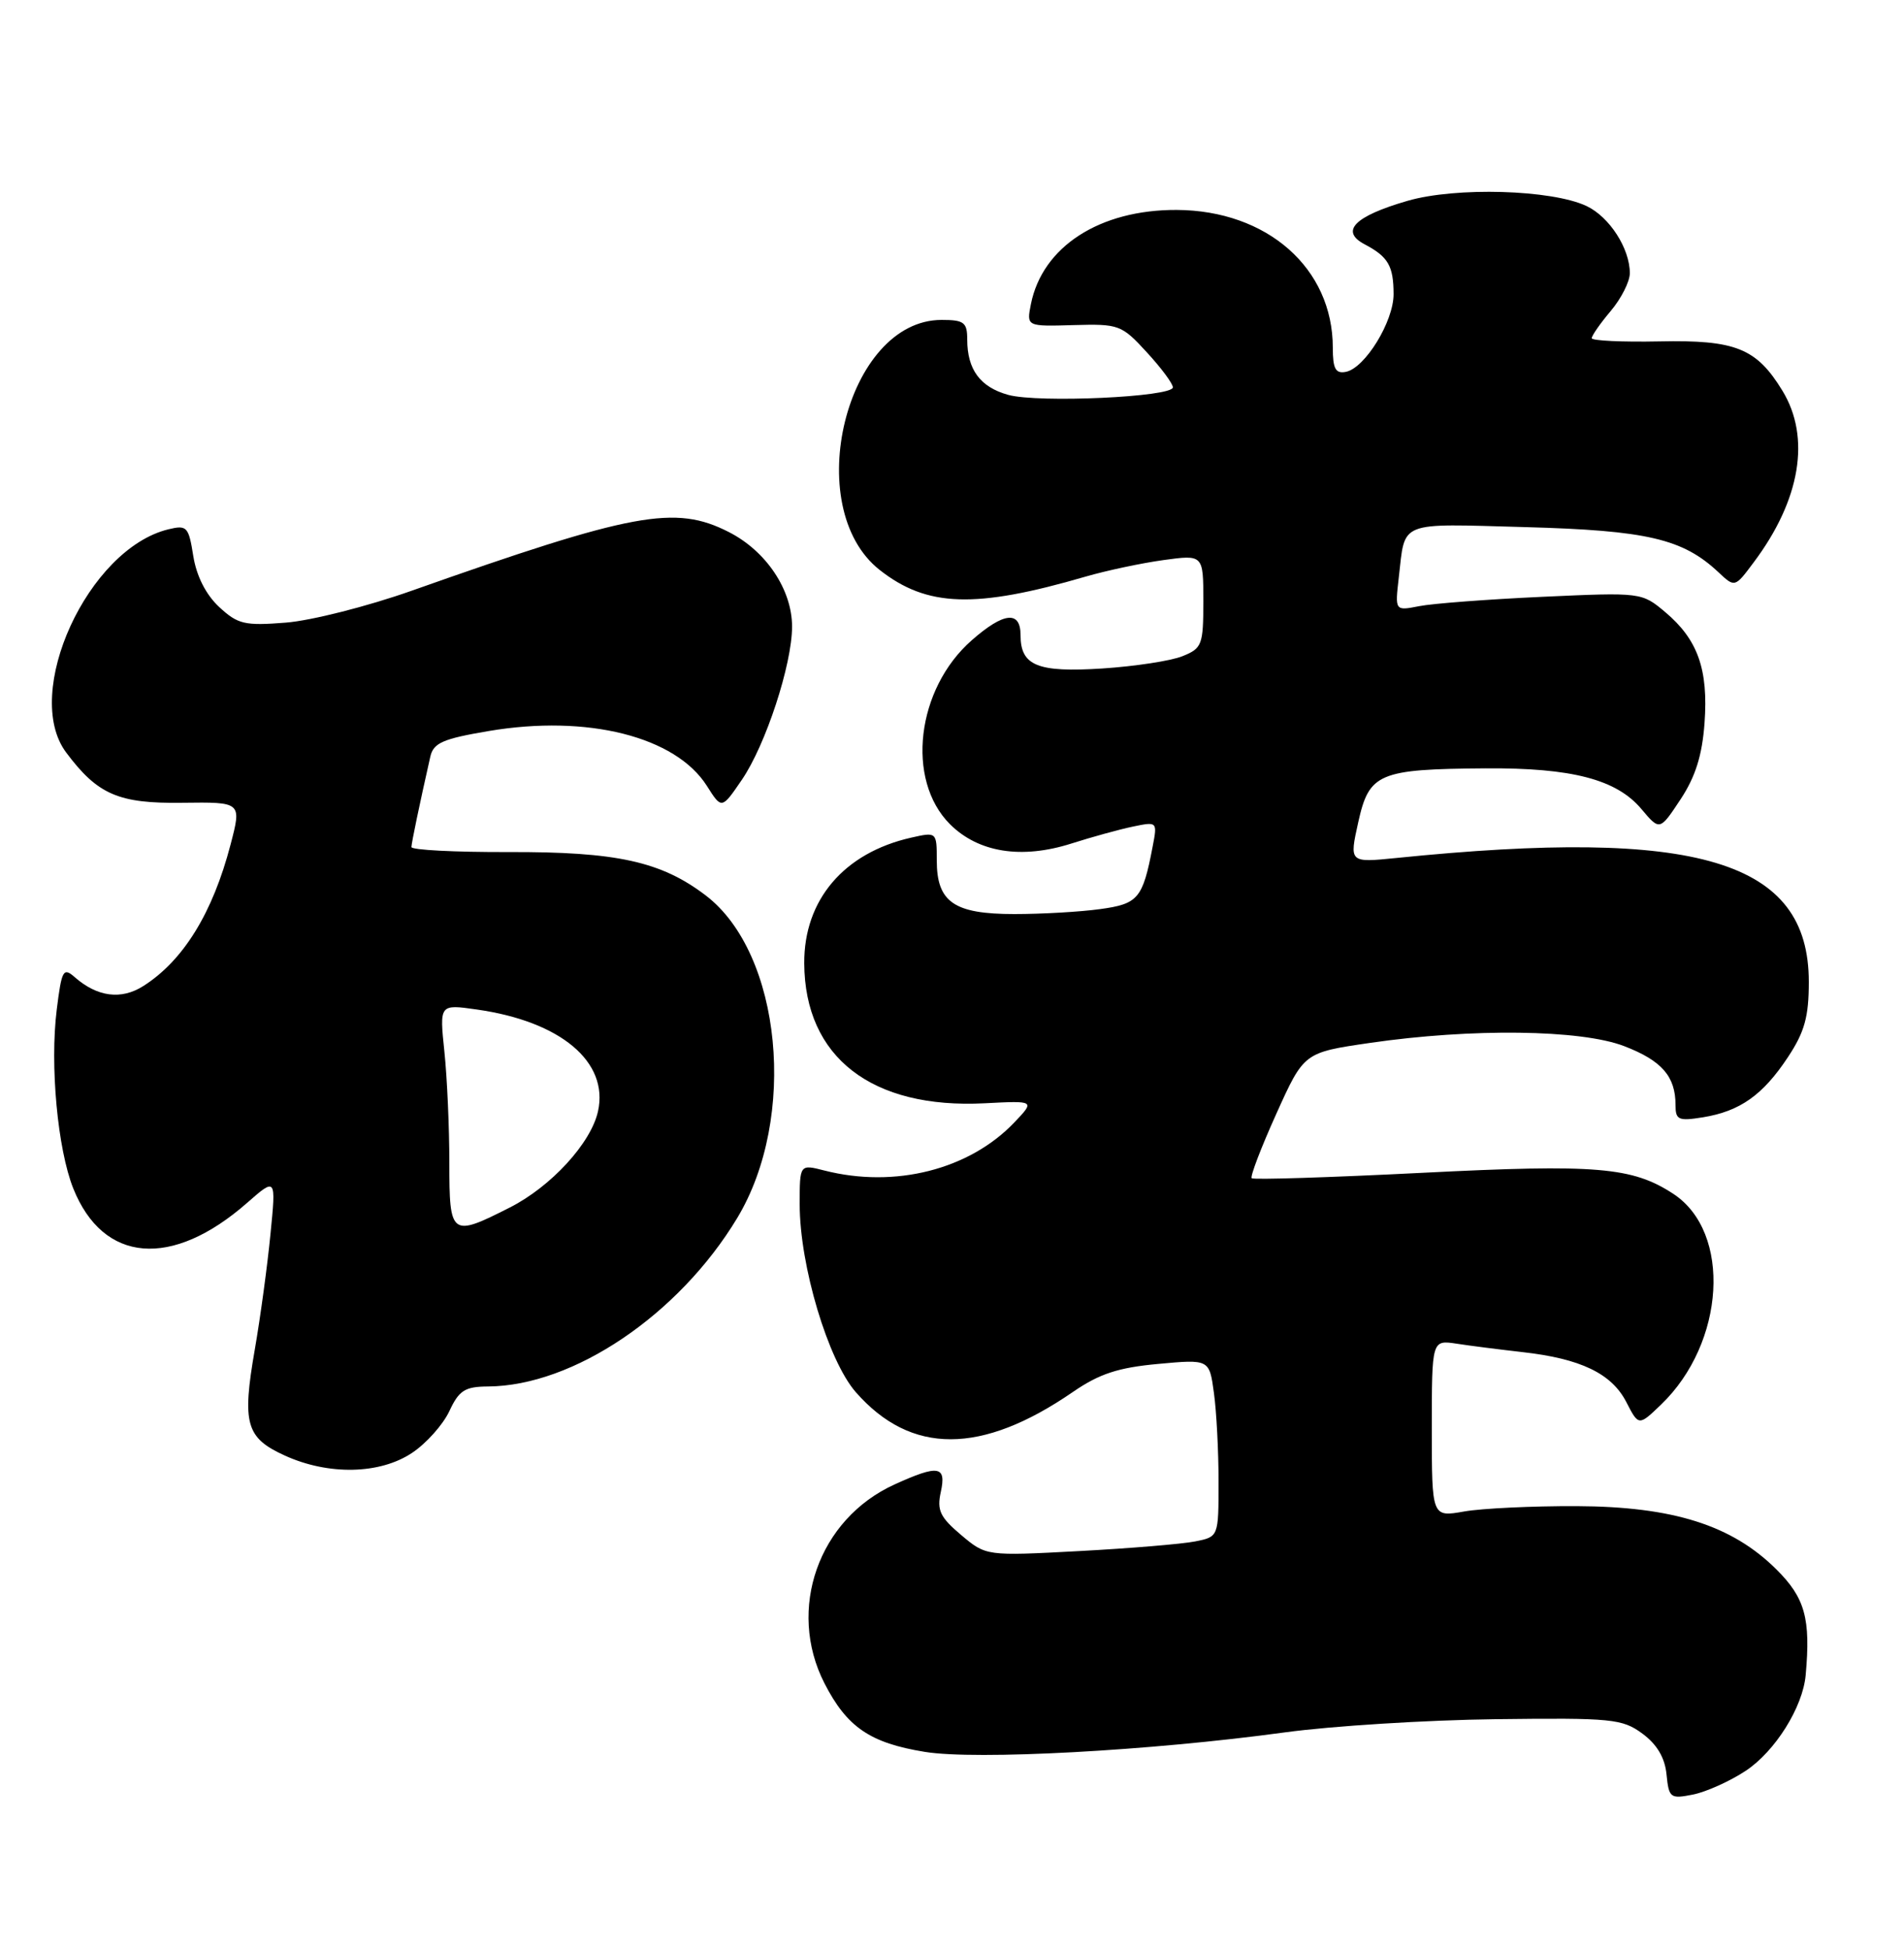 <?xml version="1.0" encoding="UTF-8" standalone="no"?>
<!DOCTYPE svg PUBLIC "-//W3C//DTD SVG 1.1//EN" "http://www.w3.org/Graphics/SVG/1.1/DTD/svg11.dtd" >
<svg xmlns="http://www.w3.org/2000/svg" xmlns:xlink="http://www.w3.org/1999/xlink" version="1.1" viewBox="0 0 250 256">
 <g >
 <path fill="currentColor"
d=" M 229.21 232.48 C 233.08 229.92 236.71 224.14 237.09 219.91 C 237.76 212.51 237.01 209.77 233.25 206.04 C 227.41 200.23 219.68 197.78 207.00 197.73 C 201.22 197.71 194.59 198.02 192.25 198.43 C 188.00 199.18 188.00 199.18 188.00 187.54 C 188.00 175.91 188.00 175.91 191.25 176.40 C 193.04 176.68 196.94 177.17 199.92 177.51 C 207.52 178.36 211.59 180.31 213.52 184.03 C 215.16 187.22 215.16 187.22 218.08 184.42 C 226.54 176.31 227.40 161.77 219.71 156.73 C 214.33 153.21 209.64 152.81 186.75 153.97 C 174.65 154.58 164.57 154.90 164.35 154.68 C 164.13 154.46 165.58 150.66 167.58 146.23 C 171.21 138.18 171.21 138.18 179.85 136.92 C 193.23 134.97 207.57 135.15 213.26 137.34 C 218.20 139.24 220.00 141.31 220.00 145.07 C 220.00 147.03 220.38 147.20 223.61 146.68 C 228.46 145.89 231.47 143.76 234.75 138.80 C 236.95 135.48 237.50 133.49 237.50 128.90 C 237.50 112.97 222.98 108.61 183.33 112.64 C 177.16 113.26 177.16 113.26 178.34 107.95 C 179.77 101.50 181.01 100.97 195.06 100.87 C 206.39 100.79 212.25 102.32 215.52 106.21 C 217.93 109.07 217.93 109.07 220.66 104.94 C 222.62 101.97 223.50 99.17 223.81 94.91 C 224.32 87.89 222.93 83.96 218.65 80.36 C 215.57 77.77 215.49 77.76 202.53 78.35 C 195.36 78.68 188.07 79.23 186.33 79.58 C 183.16 80.20 183.16 80.20 183.66 75.85 C 184.53 68.29 183.41 68.74 200.26 69.20 C 216.27 69.64 220.95 70.73 225.63 75.12 C 227.79 77.15 227.79 77.15 230.27 73.82 C 236.41 65.64 237.78 57.43 234.04 51.30 C 230.63 45.71 227.88 44.61 217.89 44.82 C 213.00 44.92 209.00 44.73 209.00 44.40 C 209.00 44.06 210.12 42.45 211.50 40.82 C 212.88 39.18 214.00 36.96 214.00 35.87 C 214.00 32.62 211.33 28.48 208.32 27.05 C 203.74 24.89 191.16 24.52 184.80 26.37 C 177.84 28.39 175.91 30.35 179.19 32.08 C 182.27 33.70 182.97 34.91 182.98 38.60 C 183.00 42.19 179.23 48.33 176.71 48.82 C 175.36 49.08 175.00 48.41 175.00 45.64 C 175.00 35.21 166.39 27.62 154.50 27.56 C 144.39 27.52 136.87 32.38 135.36 39.93 C 134.78 42.86 134.78 42.86 140.96 42.68 C 146.91 42.51 147.27 42.64 150.57 46.24 C 152.46 48.29 154.00 50.36 154.00 50.85 C 154.00 52.12 136.33 52.93 132.38 51.84 C 128.70 50.82 127.00 48.52 127.00 44.57 C 127.00 42.32 126.58 42.00 123.63 42.00 C 111.12 42.00 105.04 66.59 115.51 74.83 C 121.72 79.71 128.05 79.92 142.50 75.71 C 145.25 74.91 149.86 73.93 152.75 73.53 C 158.00 72.81 158.00 72.81 158.00 78.93 C 158.00 84.67 157.83 85.12 155.25 86.15 C 153.74 86.76 149.02 87.48 144.76 87.76 C 136.22 88.31 134.00 87.40 134.00 83.38 C 134.00 80.13 131.80 80.36 127.60 84.05 C 120.32 90.43 118.91 102.37 124.73 108.20 C 128.47 111.93 134.13 112.83 140.71 110.73 C 143.35 109.89 146.96 108.89 148.74 108.52 C 151.96 107.85 151.98 107.86 151.34 111.17 C 150.04 117.97 149.45 118.67 144.44 119.35 C 141.84 119.71 136.78 120.00 133.19 120.00 C 125.26 120.00 123.00 118.44 123.00 112.95 C 123.00 109.22 122.99 109.21 119.63 109.97 C 110.82 111.96 105.55 118.14 105.60 126.46 C 105.66 138.80 114.46 145.61 129.31 144.84 C 135.90 144.50 135.90 144.50 133.20 147.34 C 127.29 153.55 117.51 156.03 108.25 153.67 C 105.00 152.84 105.00 152.84 105.00 158.10 C 105.00 166.15 108.73 178.62 112.38 182.78 C 119.62 191.02 128.86 191.01 140.89 182.73 C 144.35 180.35 146.83 179.54 152.06 179.06 C 158.79 178.44 158.79 178.44 159.39 182.86 C 159.73 185.29 160.00 190.54 160.00 194.51 C 160.00 201.75 160.00 201.75 156.94 202.36 C 155.25 202.70 148.39 203.27 141.68 203.63 C 129.48 204.28 129.48 204.28 126.19 201.51 C 123.43 199.18 123.00 198.27 123.53 195.87 C 124.28 192.43 123.23 192.26 117.46 194.88 C 107.47 199.42 103.29 211.27 108.25 220.98 C 111.20 226.74 114.23 228.82 121.43 229.99 C 128.18 231.09 150.99 229.85 168.71 227.43 C 174.87 226.59 187.32 225.81 196.37 225.70 C 211.68 225.51 213.01 225.65 215.66 227.60 C 217.57 229.01 218.61 230.77 218.82 232.96 C 219.13 236.04 219.31 236.19 222.31 235.59 C 224.04 235.24 227.15 233.84 229.21 232.48 Z  M 54.10 190.74 C 55.97 189.50 58.17 187.03 59.00 185.26 C 60.27 182.53 61.04 182.04 64.07 182.02 C 75.30 181.95 89.14 172.60 96.79 159.92 C 104.74 146.75 102.64 125.16 92.67 117.56 C 86.81 113.09 80.96 111.81 66.75 111.86 C 59.74 111.88 54.01 111.59 54.02 111.20 C 54.05 110.58 55.06 105.71 56.50 99.34 C 56.91 97.53 58.14 96.99 64.18 95.97 C 77.14 93.78 88.71 96.70 92.82 103.18 C 94.76 106.25 94.76 106.25 97.41 102.37 C 100.54 97.79 104.00 87.23 104.00 82.26 C 104.00 77.43 100.61 72.35 95.70 69.85 C 88.65 66.25 83.15 67.27 54.03 77.56 C 48.27 79.60 40.85 81.48 37.53 81.74 C 32.11 82.17 31.23 81.96 28.77 79.68 C 27.04 78.07 25.80 75.63 25.38 73.00 C 24.77 69.14 24.54 68.90 22.11 69.49 C 11.55 72.05 2.87 90.99 8.68 98.78 C 12.82 104.32 15.56 105.51 23.95 105.39 C 31.73 105.29 31.73 105.29 30.28 110.85 C 27.93 119.87 24.06 126.13 18.80 129.46 C 15.91 131.29 12.78 130.88 9.83 128.30 C 8.31 126.96 8.10 127.32 7.45 132.55 C 6.54 139.85 7.56 150.85 9.62 156.02 C 13.55 165.83 22.57 166.58 32.45 157.91 C 36.25 154.58 36.25 154.58 35.51 162.04 C 35.11 166.14 34.19 172.94 33.46 177.14 C 31.76 186.91 32.29 188.77 37.40 191.09 C 43.13 193.70 49.87 193.56 54.10 190.74 Z  M 59.00 152.65 C 59.00 148.05 58.71 141.49 58.35 138.06 C 57.70 131.83 57.70 131.83 62.60 132.53 C 73.62 134.09 79.95 139.40 78.52 145.89 C 77.61 150.06 72.36 155.78 66.93 158.53 C 59.22 162.44 59.00 162.28 59.00 152.65 Z "/>
</g>
</svg>